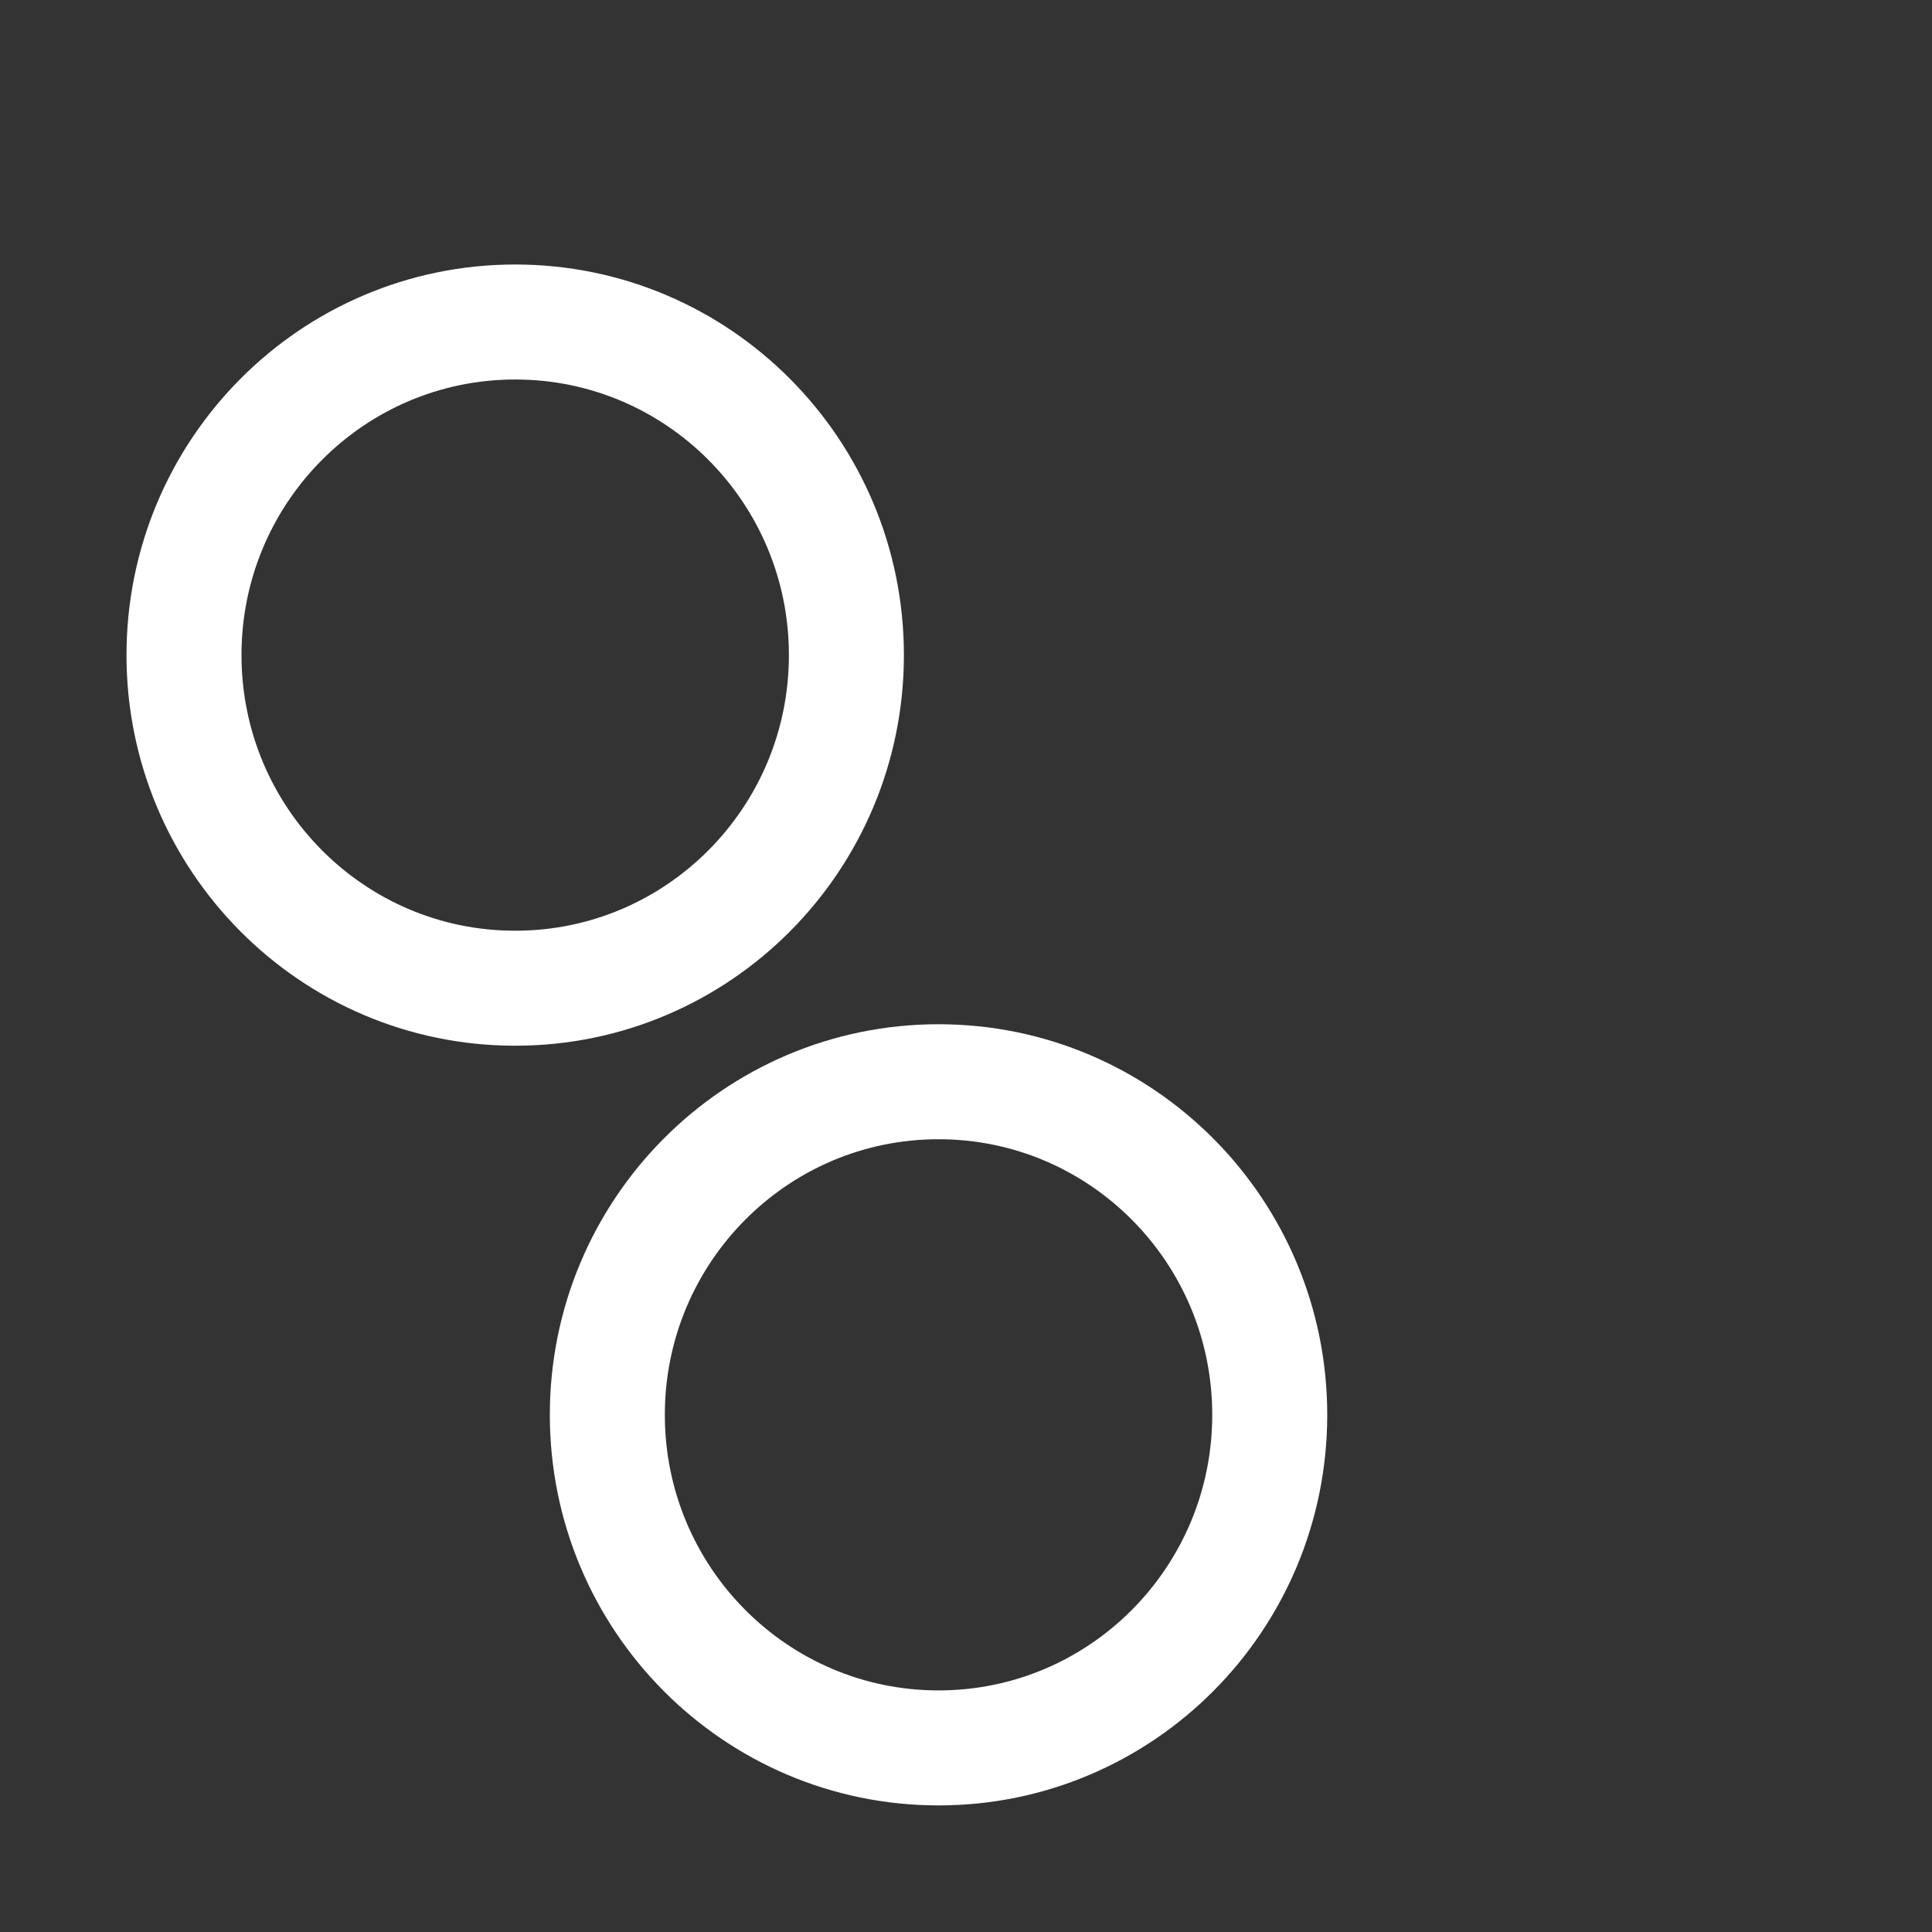 <svg width="42" height="42" viewBox="0 0 42 42" fill="none" xmlns="http://www.w3.org/2000/svg">
<rect x="0" y="0" width="42" height="42" fill="#333333" stroke="none"/>
<g clip-path="url(#clip0_412_711)">
<mask id="mask0_412_711" style="mask-type:luminance" maskUnits="userSpaceOnUse" x="0" y="0" width="42" height="42">
<path d="M42 0H0V42H42V0Z" fill="white"/>
</mask>
<g mask="url(#mask0_412_711)">
<path d="M13.203 30.757C13.203 26.758 16.427 23.516 20.403 23.516C24.38 23.516 27.603 26.758 27.603 30.757C27.603 34.756 24.38 37.998 20.403 37.998C16.427 37.998 13.203 34.756 13.203 30.757Z" stroke="white" stroke-width="2.5" stroke-linecap="round" stroke-linejoin="round"/>
<path d="M4 14.241C4 10.242 7.224 7 11.2 7C15.177 7 18.4 10.242 18.4 14.241C18.4 18.241 15.177 21.483 11.2 21.483C7.224 21.483 4 18.241 4 14.241Z" stroke="white" stroke-width="2.5" stroke-linecap="round" stroke-linejoin="round"/>
</g>
</g>
<defs>
<clipPath id="clip0_412_711">
<rect width="42" height="42" fill="white"/>
</clipPath>
</defs>
</svg>
